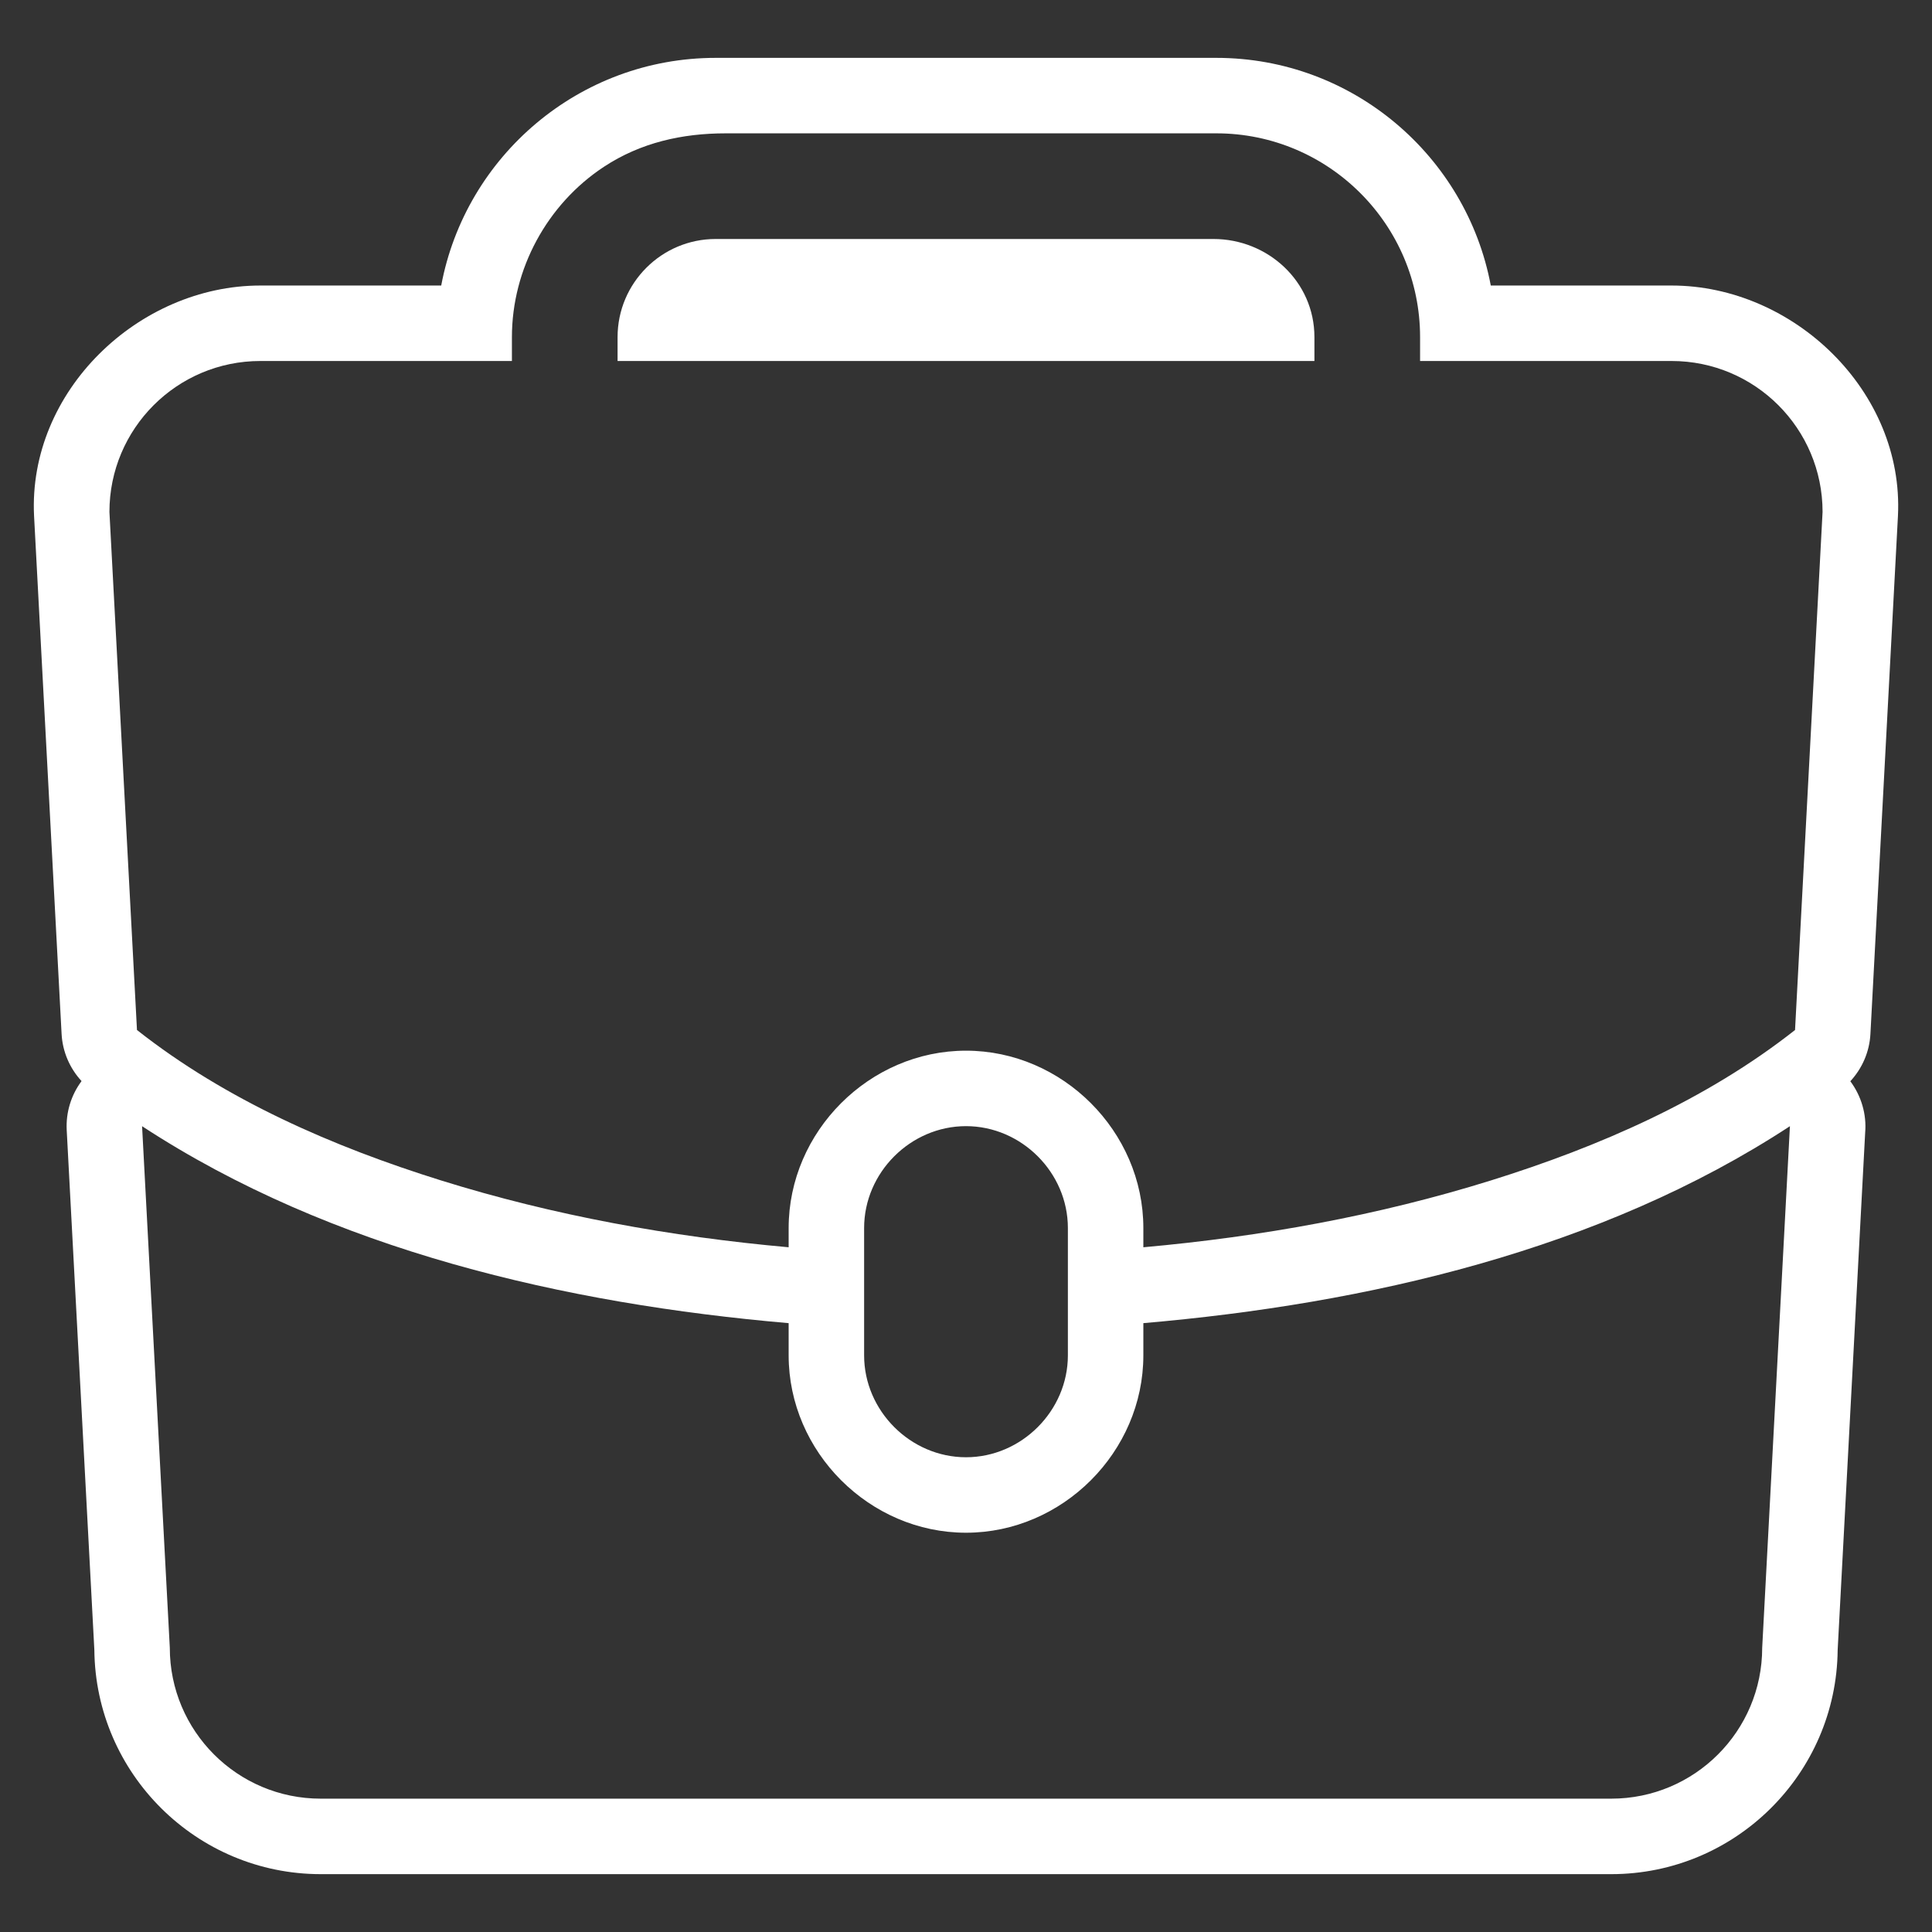 <?xml version="1.0" encoding="UTF-8" standalone="no"?>
<!-- Generator: Adobe Illustrator 15.1.0, SVG Export Plug-In . SVG Version: 6.00 Build 0)  -->

<svg
   xmlns:dc="http://purl.org/dc/elements/1.1/"
   xmlns:cc="http://creativecommons.org/ns#"
   xmlns:rdf="http://www.w3.org/1999/02/22-rdf-syntax-ns#"
   xmlns:svg="http://www.w3.org/2000/svg"
   xmlns="http://www.w3.org/2000/svg"
   xmlns:sodipodi="http://sodipodi.sourceforge.net/DTD/sodipodi-0.dtd"
   xmlns:inkscape="http://www.inkscape.org/namespaces/inkscape"
   version="1.1"
   id="Layer_1"
   x="0px"
   y="0px"
   width="128px"
   height="128px"
   viewBox="0 0 128 128"
   enable-background="new 0 0 128 128"
   xml:space="preserve"
   sodipodi:docname="business-white.svg"
   inkscape:version="0.92.3 (2405546, 2018-03-11)"><rect x="0" y="0" width="128" height="128" fill="#333333" stroke="none"/><defs
   id="defs11" /><sodipodi:namedview
   pagecolor="#ffffff"
   bordercolor="#666666"
   borderopacity="1"
   objecttolerance="10"
   gridtolerance="10"
   guidetolerance="10"
   inkscape:pageopacity="0"
   inkscape:pageshadow="2"
   inkscape:window-width="736"
   inkscape:window-height="480"
   id="namedview9"
   showgrid="false"
   inkscape:zoom="1.84375"
   inkscape:cx="64"
   inkscape:cy="64"
   inkscape:window-x="0"
   inkscape:window-y="27"
   inkscape:window-maximized="0"
   inkscape:current-layer="Layer_1" />
<g
   id="g6"
   style="fill:#ffffff">
	<path
   fill="#CBA145"
   d="M110.75,18.917H98.768C97.161,10.342,89.62,3.834,80.587,3.834H47.416c-9.034,0-16.577,6.508-18.184,15.083   H17.25c-8.072,0-15.404,7.003-14.993,15.265l1.824,34.324c0.063,1.171,0.539,2.27,1.322,3.119c-0.684,0.92-1.046,2.064-0.983,3.25   l1.831,34.438c0.079,8.204,6.777,14.854,15,14.854h85.5c8.223,0,14.921-6.649,14.999-14.854l1.822-34.271   c0.104-1.216-0.256-2.431-0.983-3.407c0.789-0.852,1.269-1.954,1.331-3.129l1.824-34.323   C126.156,25.92,118.82,18.917,110.75,18.917C110.75,18.917,119.021,18.917,110.75,18.917z M17.25,23.917h16.666v-1.583   c0-4.512,2.329-8.803,6.094-11.283c2.439-1.606,5.191-2.217,8.075-2.217c5.073,0,10.146,0,15.219,0c5.761,0,11.522,0,17.283,0   c7.441,0,13.497,6.056,13.497,13.5v1.583h16.666c5.522,0,10,4.477,10,10l-1.824,34.323c-5.896,4.65-13.021,7.744-20.146,9.967   c-7.477,2.332-15.236,3.729-23.03,4.428v-1.275c0-6.396-5.354-11.75-11.75-11.75c-6.396,0-11.75,5.354-11.75,11.75v1.275   c-7.799-0.699-15.565-2.098-23.045-4.433c-7.122-2.223-14.237-5.314-20.13-9.962L7.25,33.917   C7.25,28.394,11.727,23.917,17.25,23.917C17.25,23.917,11.727,23.917,17.25,23.917z M57.25,89.797v-2.135v-5.027v-1.275   c0-3.675,3.076-6.75,6.75-6.75c3.675,0,6.75,3.075,6.75,6.75v1.275v5.027v2.135c0,3.674-3.075,6.75-6.75,6.75   C60.326,96.547,57.25,93.471,57.25,89.797C57.25,89.797,57.25,93.519,57.25,89.797z M116.75,109.166c0,5.523-4.478,10-10,10h-85.5   c-5.523,0-10-4.477-10-10L9.413,74.613c12.56,8.223,28.059,11.772,42.837,13.049v2.135c0,6.396,5.354,11.75,11.75,11.75   c6.396,0,11.75-5.354,11.75-11.75v-2.135c14.776-1.276,30.28-4.824,42.837-13.049L116.75,109.166   C116.75,114.689,116.75,109.166,116.75,109.166z"
   id="path2"
   style="fill:#ffffff" />
	<path
   fill="#CBA145"
   d="M87.084,22.334c0-3.687-3.082-6.5-6.688-6.5c-1.604,0-3.207,0-4.811,0c-6.224,0-12.448,0-18.672,0   c-3.167,0-6.333,0-9.5,0c-3.581,0-6.497,2.916-6.497,6.5v1.583h46.168V22.334C87.084,18.75,87.084,22.334,87.084,22.334z"
   id="path4"
   style="fill:#ffffff" />
</g>
</svg>
